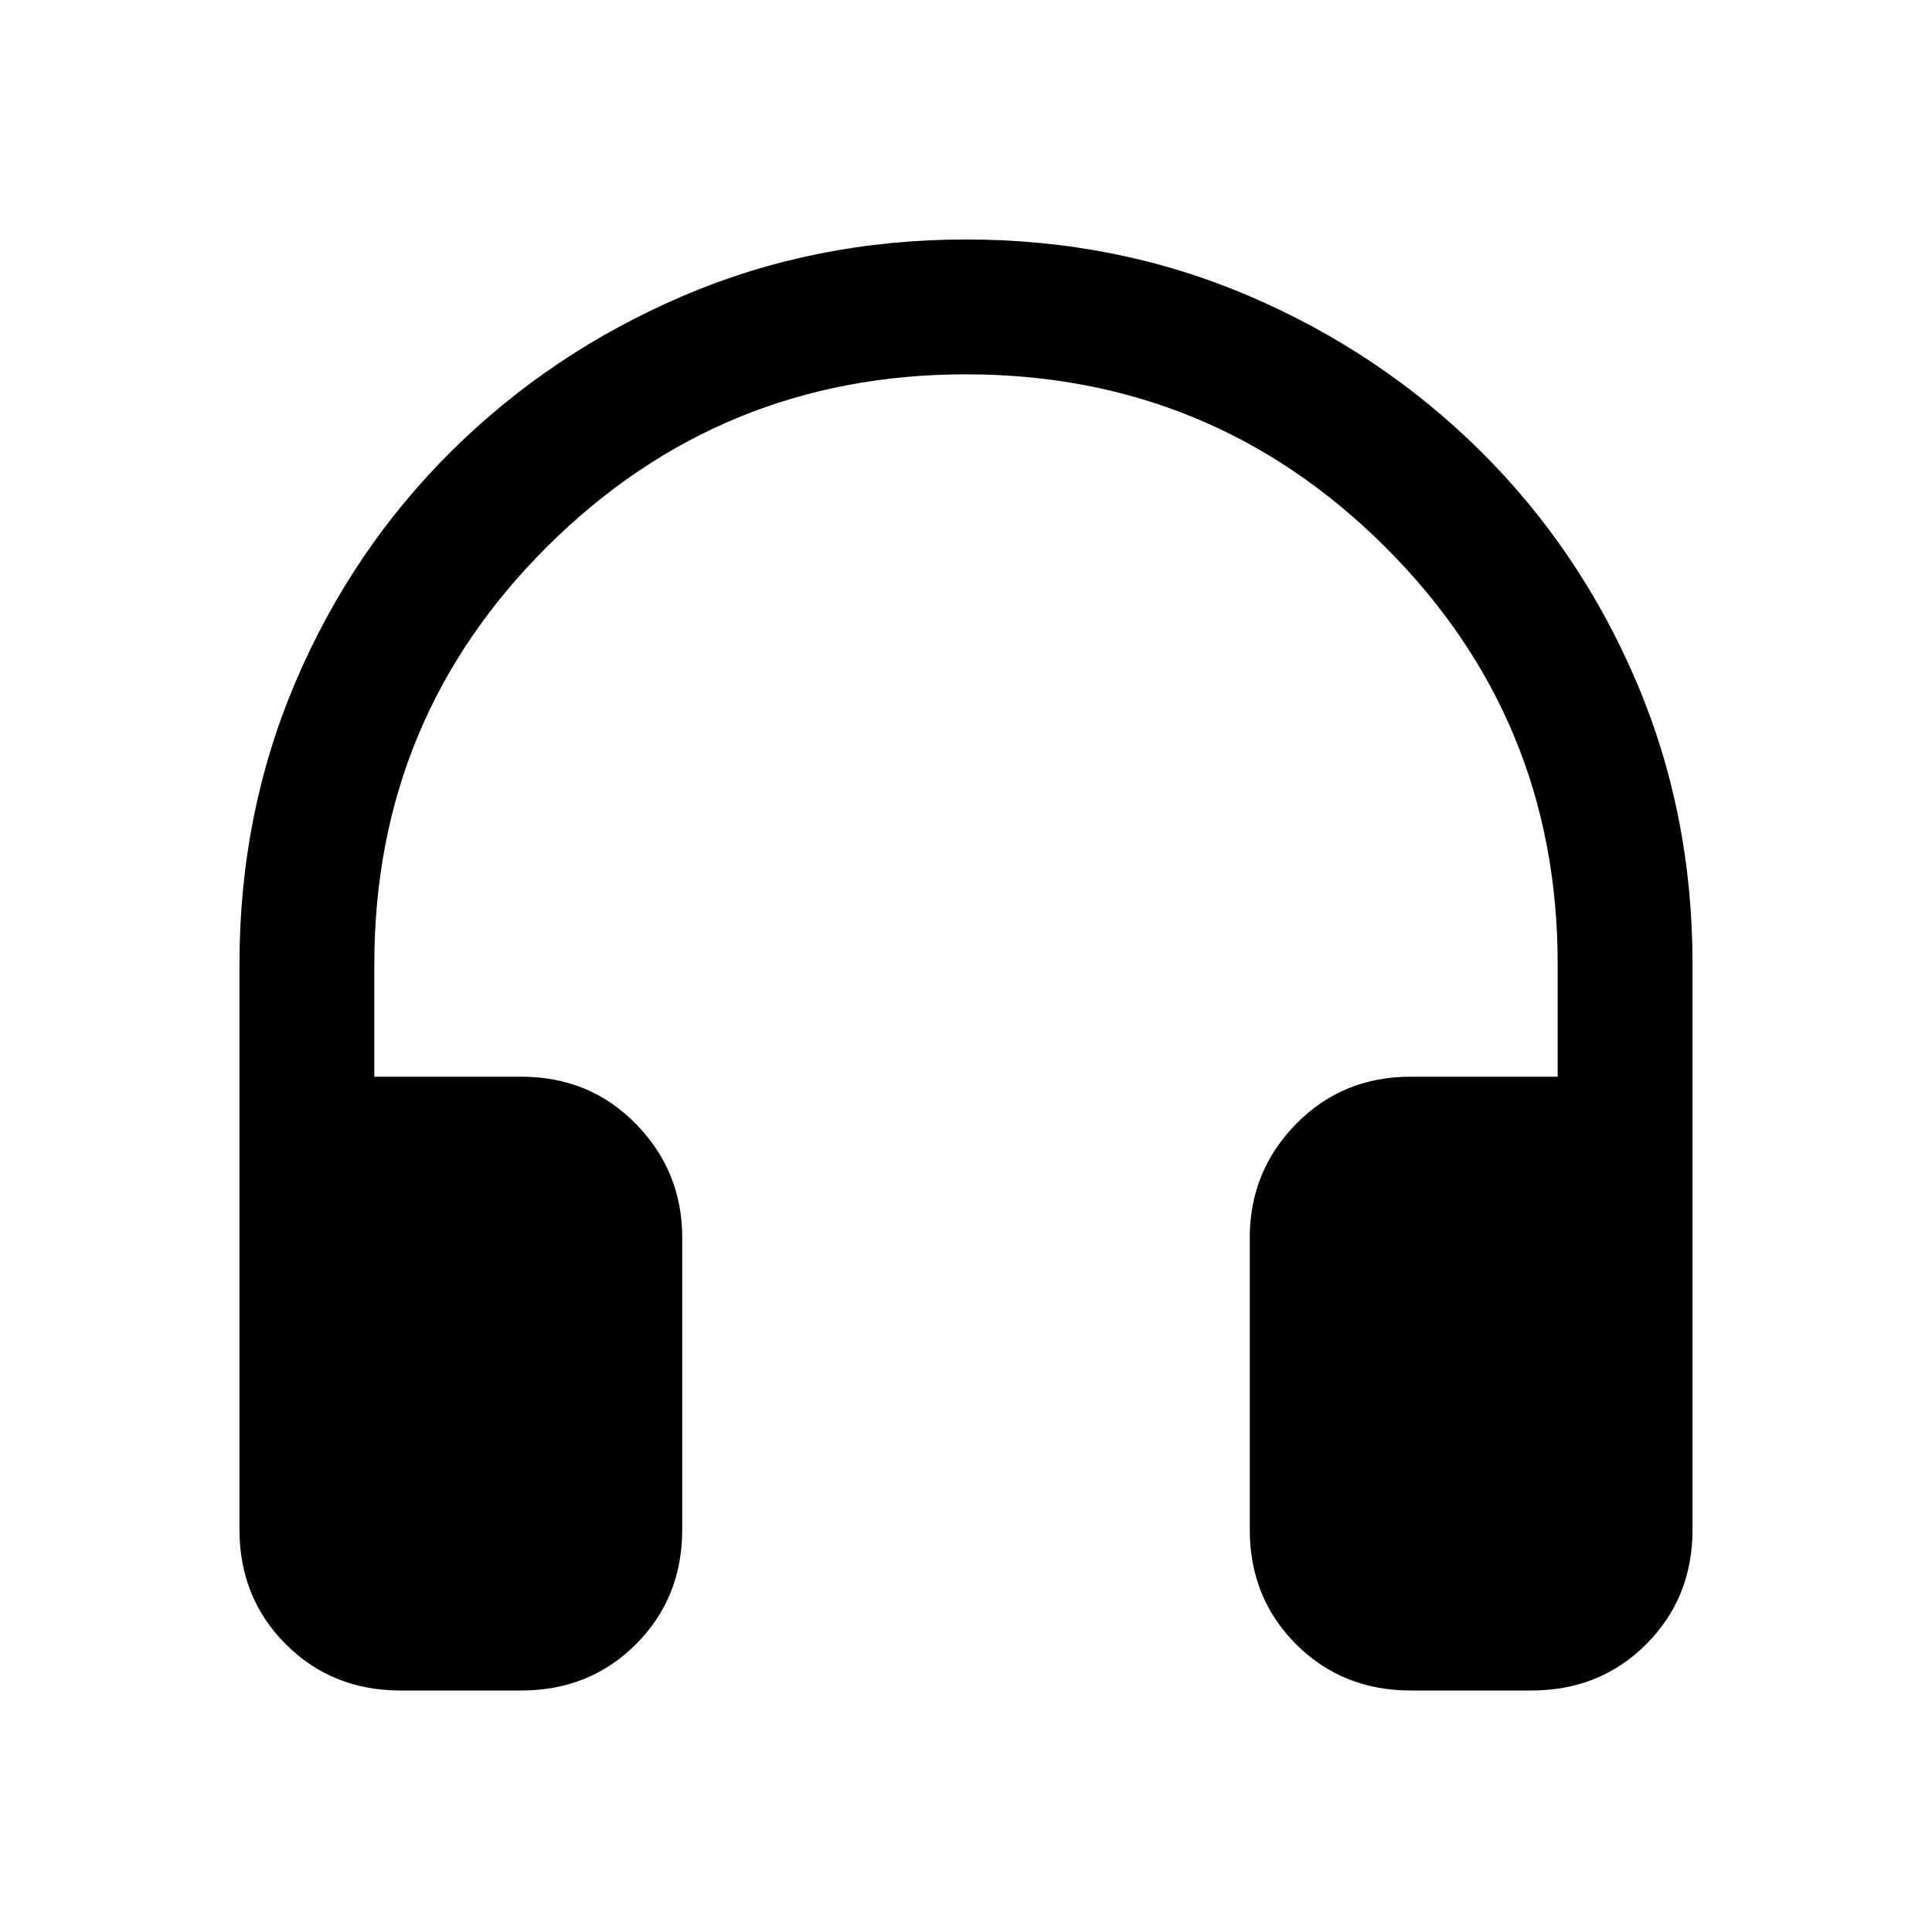 <svg xmlns="http://www.w3.org/2000/svg" height="40" width="40"><path d="M8.292 35q-1.417 0-2.375-.958-.959-.959-.959-2.375V19.958q0-3.125 1.167-5.854t3.229-4.771q2.063-2.041 4.792-3.208Q16.875 4.958 20 4.958t5.854 1.167q2.729 1.167 4.792 3.208 2.062 2.042 3.229 4.771 1.167 2.729 1.167 5.854v11.709q0 1.416-.959 2.375-.958.958-2.375.958h-2.5q-1.416 0-2.375-.958-.958-.959-.958-2.375v-6.042q0-1.375.958-2.354.959-.979 2.375-.979h3.042v-2.334q0-5.083-3.583-8.646Q25.083 7.75 20 7.75t-8.667 3.562Q7.75 14.875 7.75 19.958v2.334h3.042q1.416 0 2.375.979.958.979.958 2.354v6.042q0 1.416-.958 2.375-.959.958-2.375.958Z"/></svg>